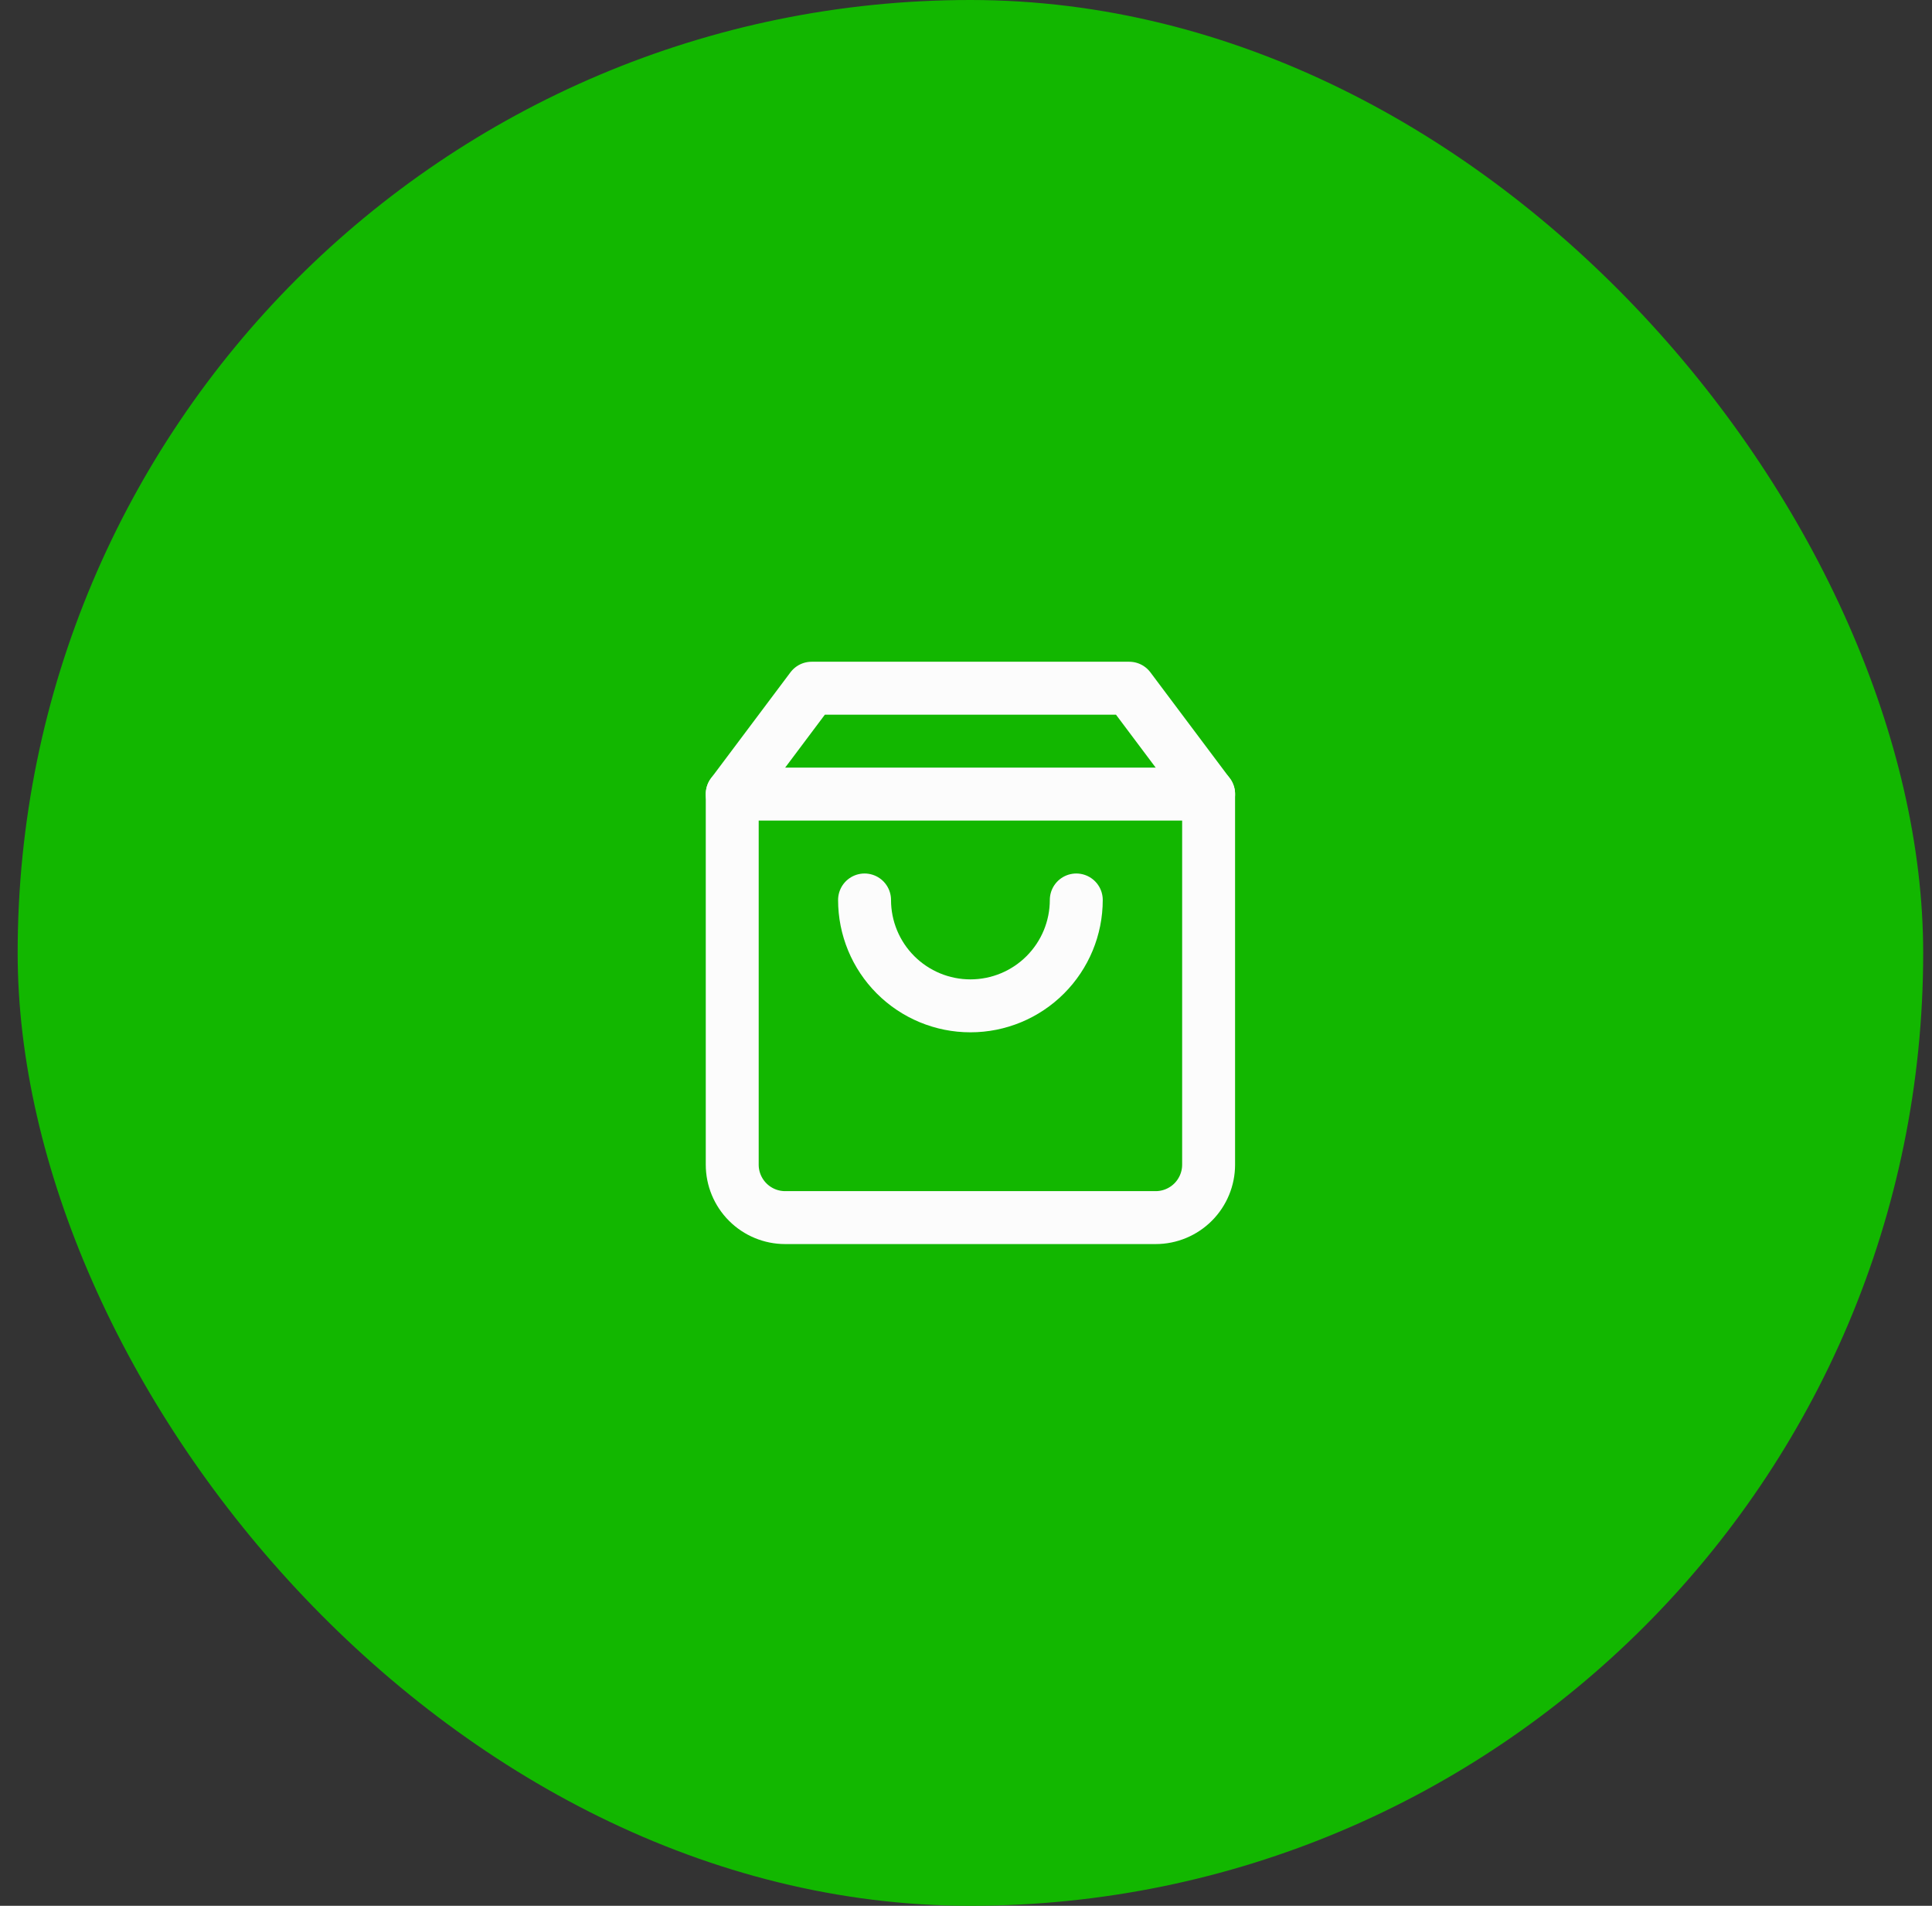 <svg width="73" height="72" viewBox="0 0 73 72" fill="none" xmlns="http://www.w3.org/2000/svg">
<rect x="0" y="0" width="73" height="72" fill="#333333" stroke="none"/>
<rect x="0.667" width="72" height="72" rx="36" fill="#12B700"/>
<path d="M30.667 26L27.667 30V44C27.667 44.53 27.878 45.039 28.253 45.414C28.628 45.789 29.136 46 29.667 46H43.667C44.197 46 44.706 45.789 45.081 45.414C45.456 45.039 45.667 44.53 45.667 44V30L42.667 26H30.667Z" stroke="#FCFCFC" stroke-width="2" stroke-linecap="round" stroke-linejoin="round"/>
<path d="M27.667 30H45.667" stroke="#FCFCFC" stroke-width="2" stroke-linecap="round" stroke-linejoin="round"/>
<path d="M40.667 34C40.667 35.061 40.245 36.078 39.495 36.828C38.745 37.579 37.728 38 36.667 38C35.606 38 34.589 37.579 33.838 36.828C33.088 36.078 32.667 35.061 32.667 34" stroke="#FCFCFC" stroke-width="2" stroke-linecap="round" stroke-linejoin="round"/>
</svg>
